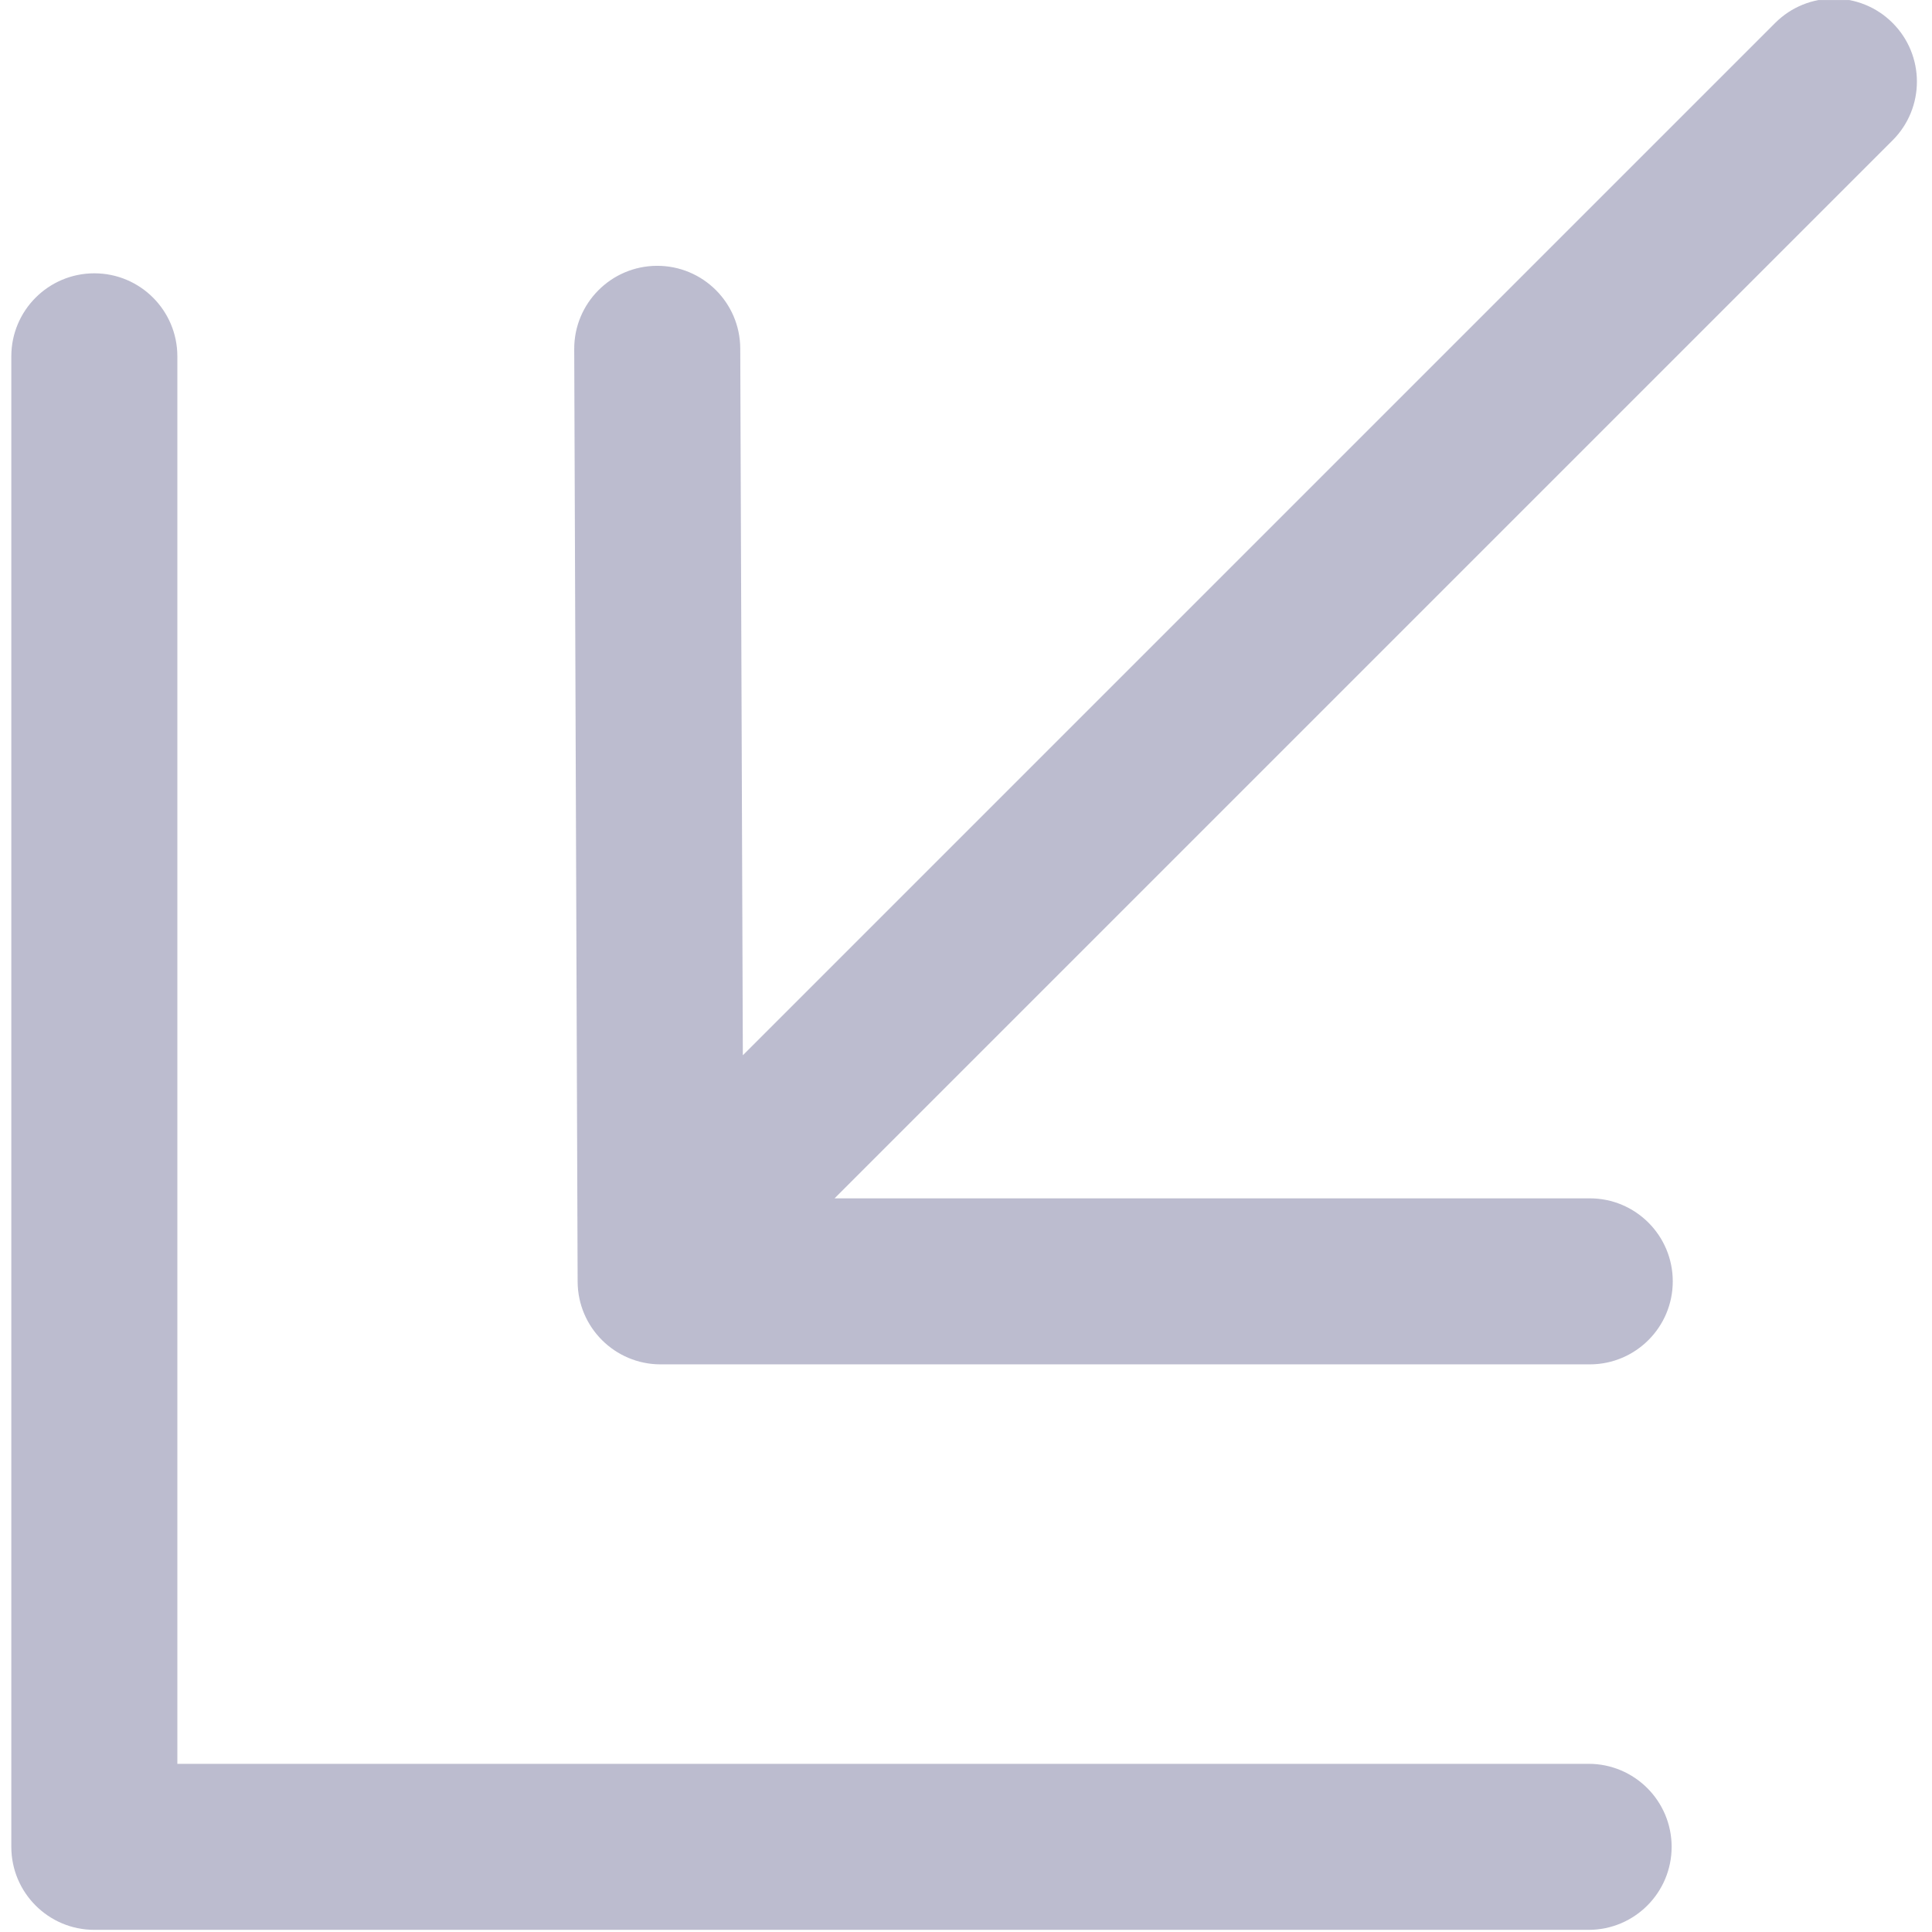 <svg width="512" height="512" viewBox="0 0 512 512" fill="none" xmlns="http://www.w3.org/2000/svg">
<g clip-path="url(#clip0_840_333)">
<path fill-rule="evenodd" clip-rule="evenodd" d="M196.86 279.661L196.174 92.365C196.13 80.215 186.244 70.401 174.094 70.445C161.944 70.49 152.13 80.376 152.175 92.526L153.08 339.652C153.124 351.771 162.961 361.571 175.08 361.571L421.3 361.571C433.451 361.571 443.3 351.721 443.3 339.571C443.3 327.421 433.451 317.571 421.3 317.571L221.175 317.571L501.556 37.19C510.148 28.599 510.148 14.669 501.556 6.078C492.965 -2.514 479.035 -2.514 470.443 6.078L196.86 279.661ZM25 72.43C37.15 72.43 47 82.279 47 94.43V467.43H421C433.15 467.43 443 477.279 443 489.43C443 501.58 433.15 511.43 421 511.43H25C12.85 511.43 3 501.58 3 489.43V94.43C3 82.279 12.85 72.43 25 72.43Z" fill="#BCBCCF"/>
</g>
<defs>
<clipPath id="clip0_840_333">
<rect width="512" height="512" fill="white" transform="translate(0 0.009)"/>
</clipPath>
</defs>
</svg>
